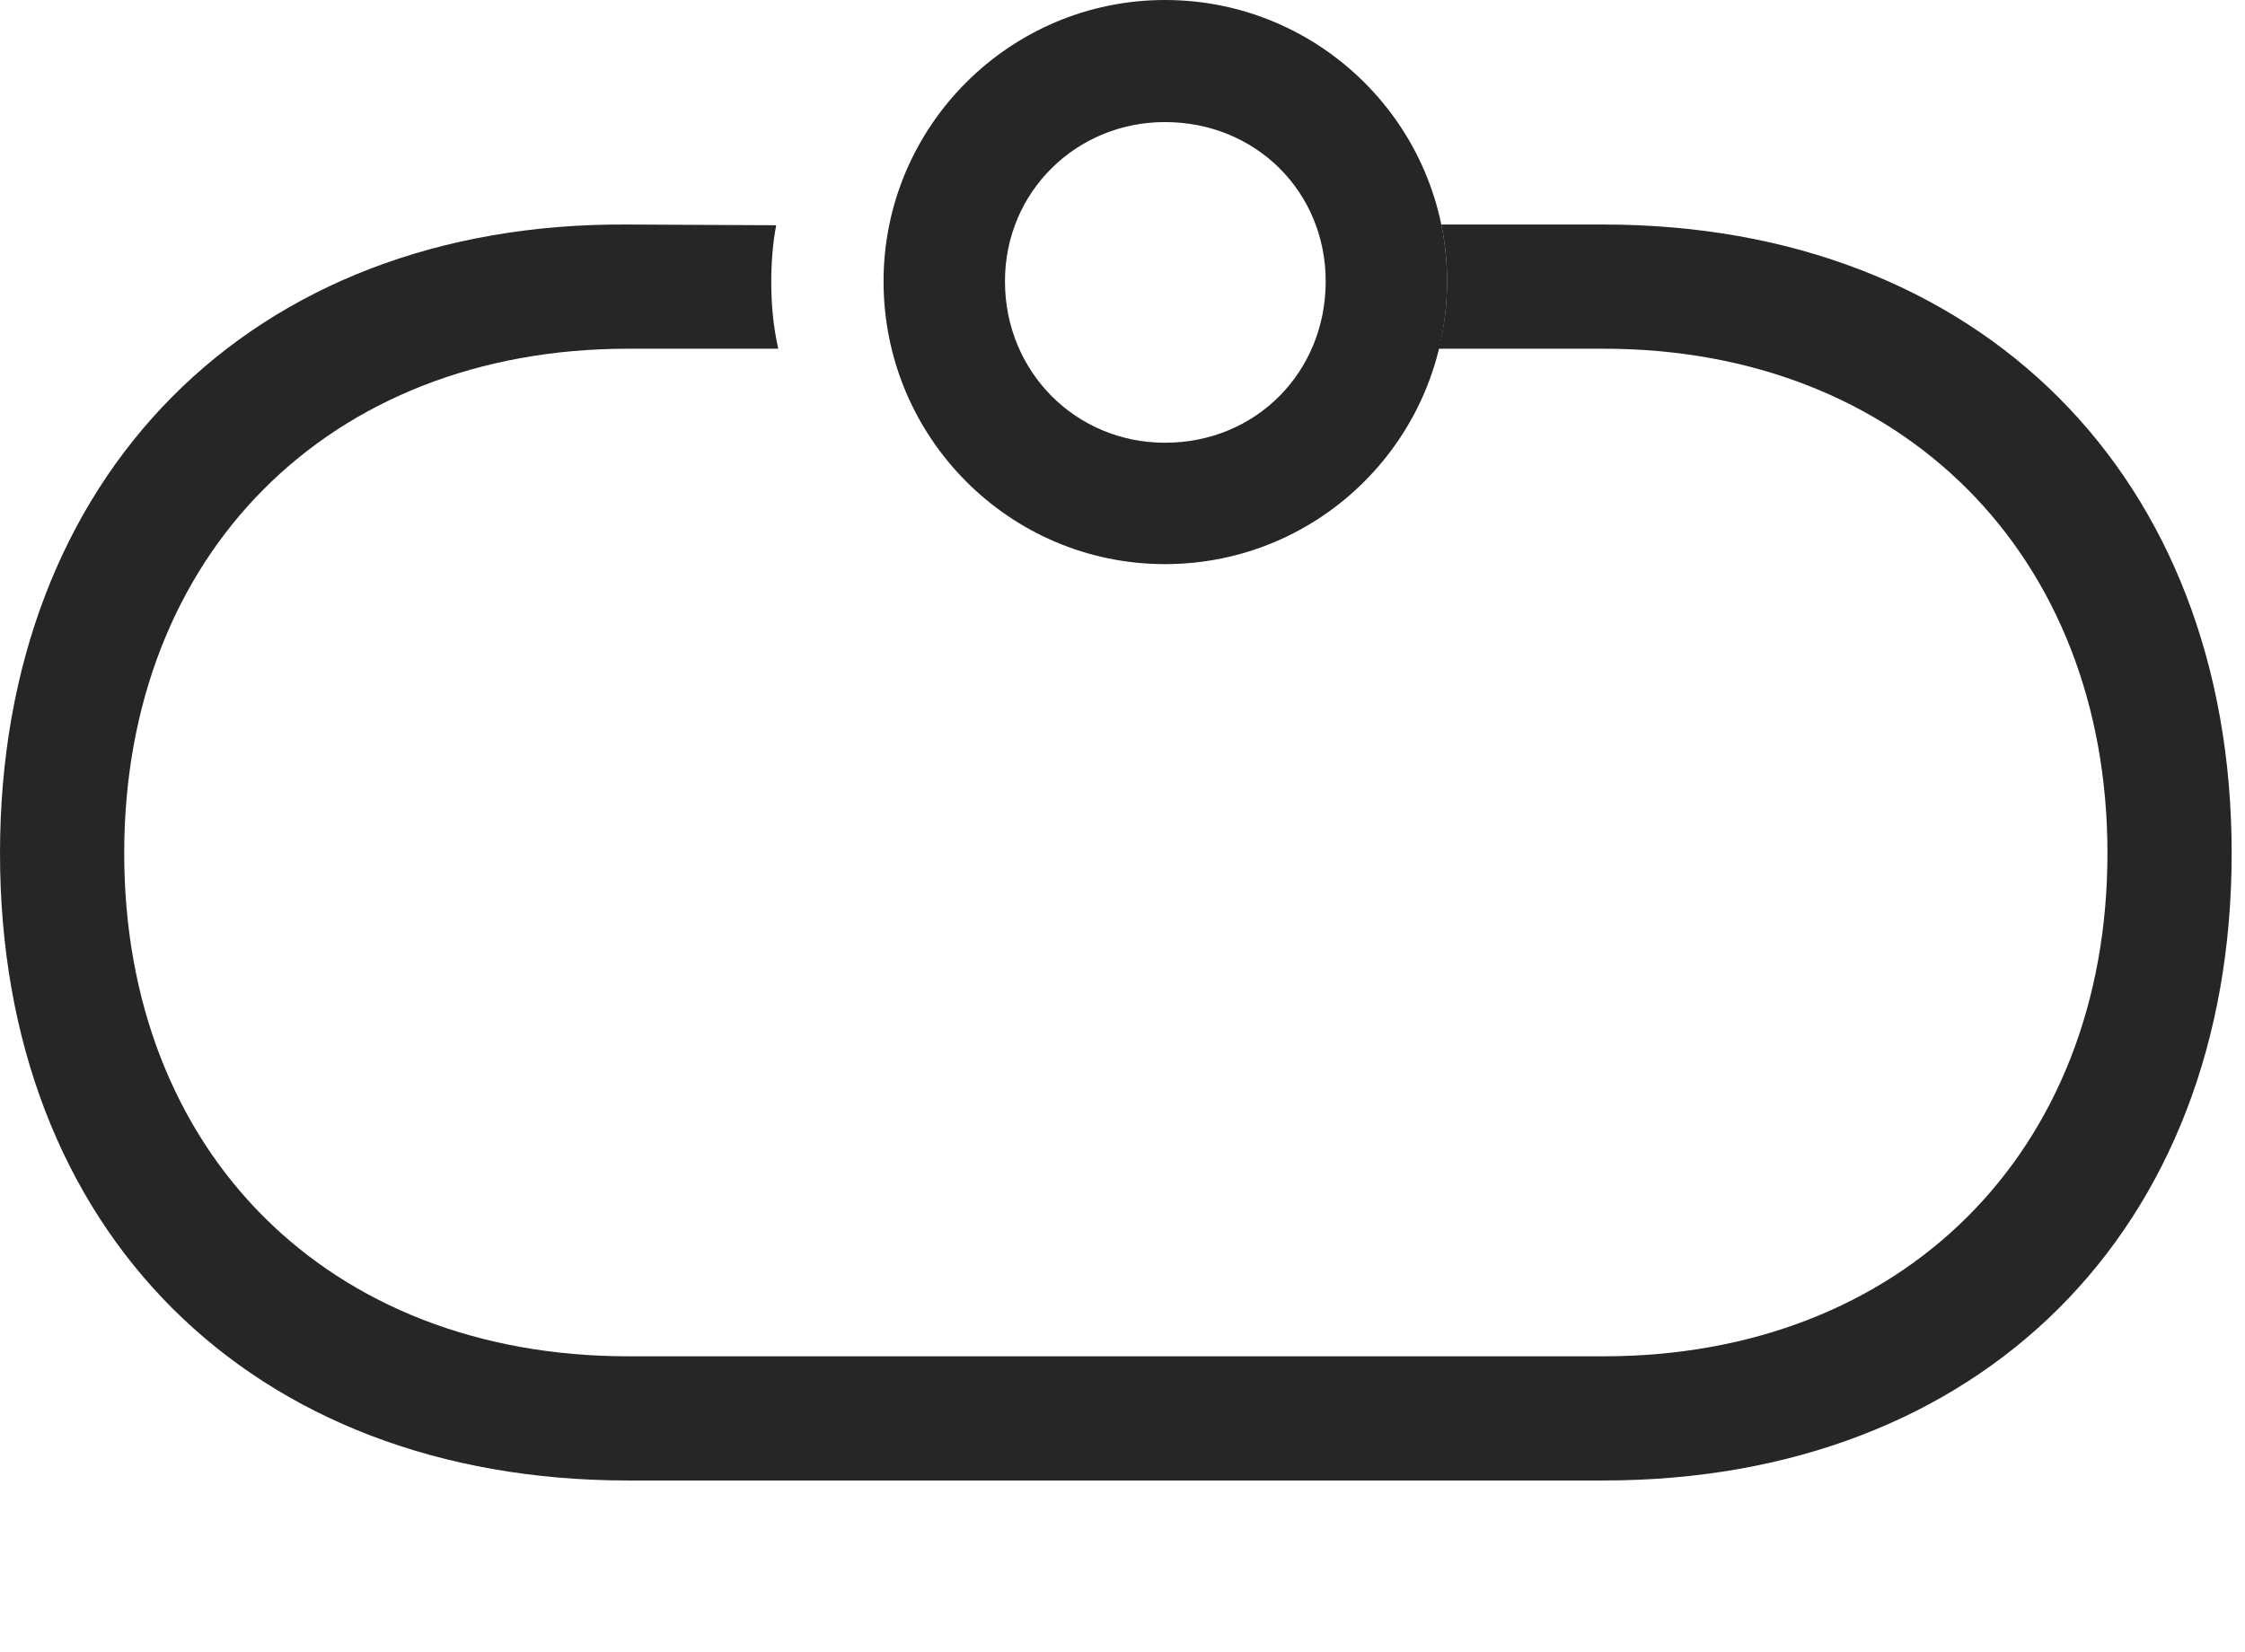 <?xml version="1.0" encoding="UTF-8"?>
<!--Generator: Apple Native CoreSVG 326-->
<!DOCTYPE svg
PUBLIC "-//W3C//DTD SVG 1.1//EN"
       "http://www.w3.org/Graphics/SVG/1.1/DTD/svg11.dtd">
<svg version="1.1" xmlns="http://www.w3.org/2000/svg" xmlns:xlink="http://www.w3.org/1999/xlink" viewBox="0 0 62.48 45.996">
 <g>
  <rect height="45.996" opacity="0" width="62.48" x="0" y="0"/>
  <path d="M62.109 23.75C62.109 34.258 55.098 41.211 44.629 41.211L17.48 41.211C6.973 41.211 0 34.258 0 23.75C0 13.262 6.973 6.172 17.48 6.25L21.602 6.27C21.504 6.777 21.465 7.324 21.465 7.852C21.465 8.496 21.523 9.102 21.66 9.707L17.48 9.707C9.141 9.707 3.457 15.449 3.457 23.75C3.457 32.07 9.141 37.754 17.48 37.754L44.629 37.754C52.93 37.754 58.652 32.07 58.652 23.75C58.652 15.449 52.93 9.707 44.629 9.707L40.041 9.707C40.196 9.109 40.273 8.48 40.273 7.832C40.273 7.29 40.218 6.761 40.112 6.25L44.629 6.25C55.098 6.25 62.109 13.262 62.109 23.75Z" fill="black" fill-opacity="0.85"/>
  <path d="M32.422 15.703C36.758 15.703 40.273 12.188 40.273 7.832C40.273 3.516 36.758 0 32.422 0C28.105 0 24.59 3.516 24.59 7.832C24.59 12.188 28.105 15.703 32.422 15.703ZM32.422 12.324C29.941 12.324 27.969 10.352 27.969 7.832C27.969 5.332 29.961 3.398 32.422 3.398C34.941 3.398 36.895 5.332 36.895 7.832C36.895 10.352 34.961 12.324 32.422 12.324Z" fill="black" fill-opacity="0.85"/>
 </g>
</svg>

